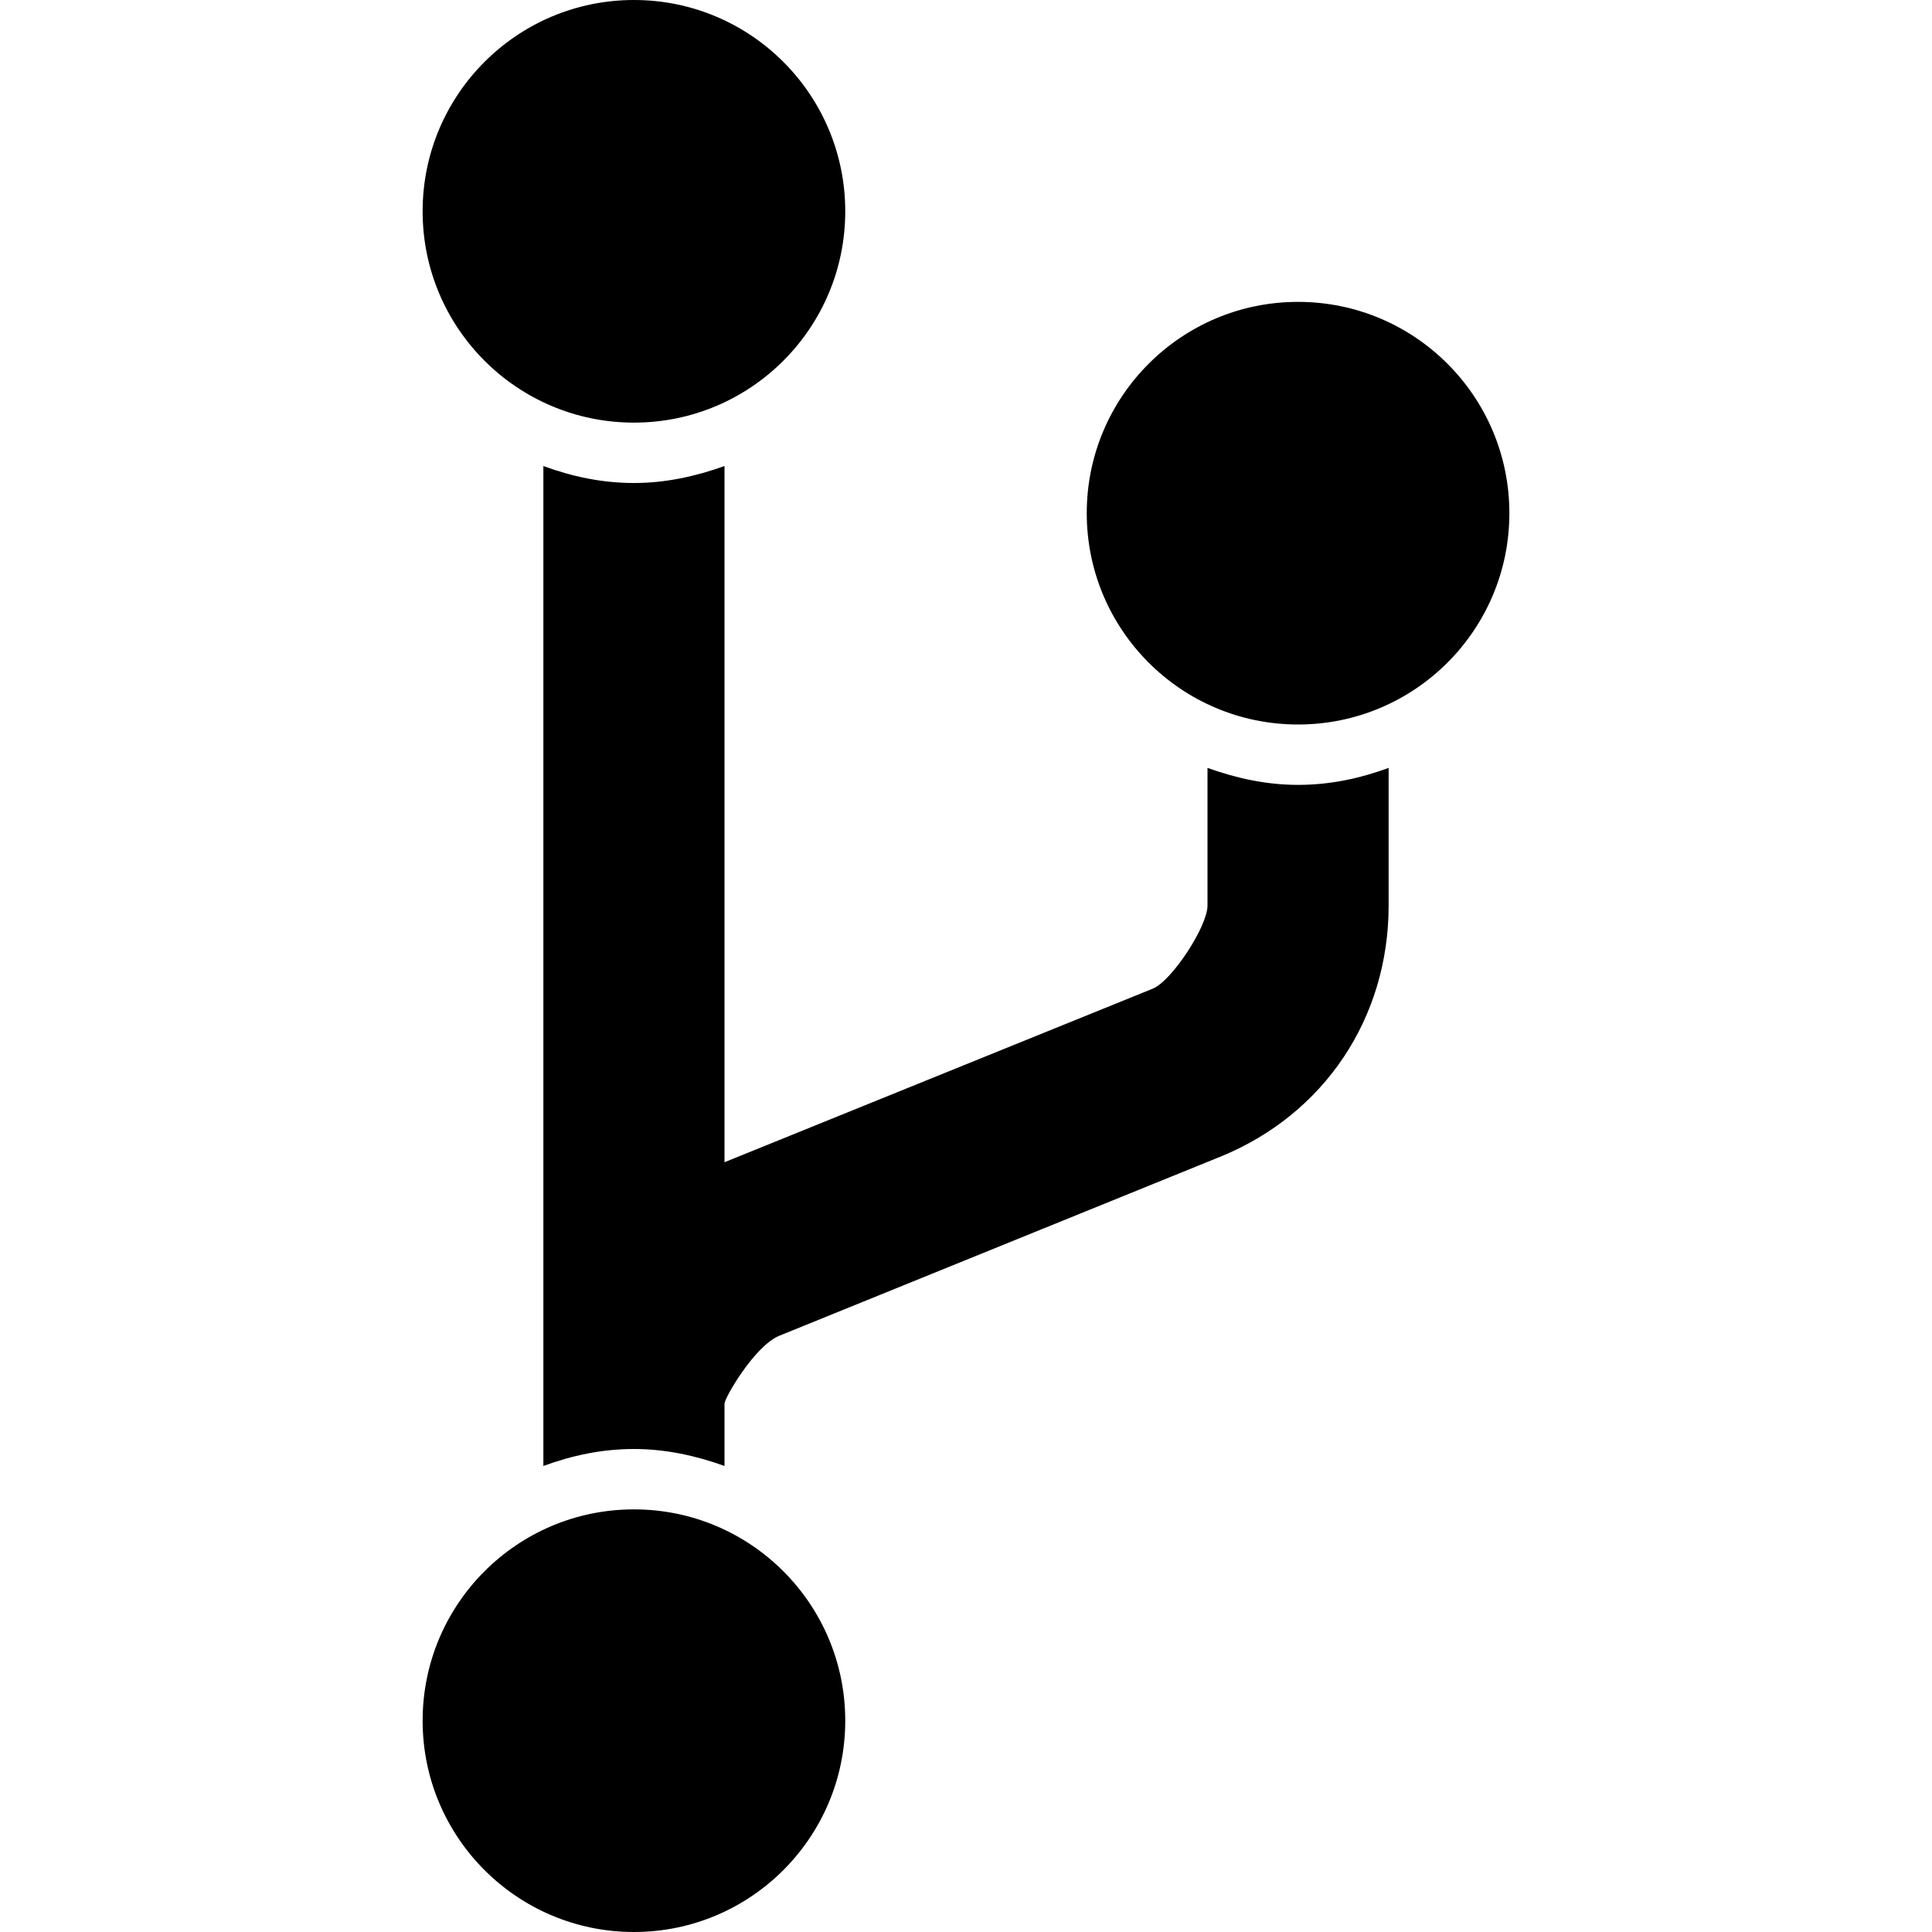 <svg data-icon="fork" data-containerTransform="translate(7)" data-width="null" data-height="null" xmlns="http://www.w3.org/2000/svg" version="1.1" width="32" height="32" viewBox="0 0 32 32">
  <path d="M3.5 0c-1.933 0-3.5 1.567-3.5 3.5s1.567 3.5 3.5 3.5 3.5-1.567 3.5-3.5-1.567-3.5-3.5-3.5zm11 5c-1.933 0-3.5 1.567-3.5 3.5s1.567 3.5 3.5 3.5 3.5-1.567 3.5-3.5-1.567-3.5-3.5-3.5zm-12.5 2.719v16.562c.472-.173.967-.281 1.5-.281.53 0 1.028.112 1.5.281v-1.031c0-.098.502-.96.906-1.125l7.313-2.969c1.72-.703 2.781-2.299 2.781-4.156v-2.281c-.472.173-.967.281-1.5.281-.53 0-1.028-.112-1.5-.281v2.281c0 .343-.59 1.246-.906 1.375l-7.094 2.875v-11.531c-.472.169-.97.281-1.5.281-.533 0-1.028-.108-1.5-.281zm1.5 17.281c-1.933 0-3.5 1.567-3.5 3.5s1.567 3.5 3.5 3.5 3.5-1.567 3.5-3.5-1.567-3.5-3.5-3.5z"
  transform="translate(7)" />
</svg>